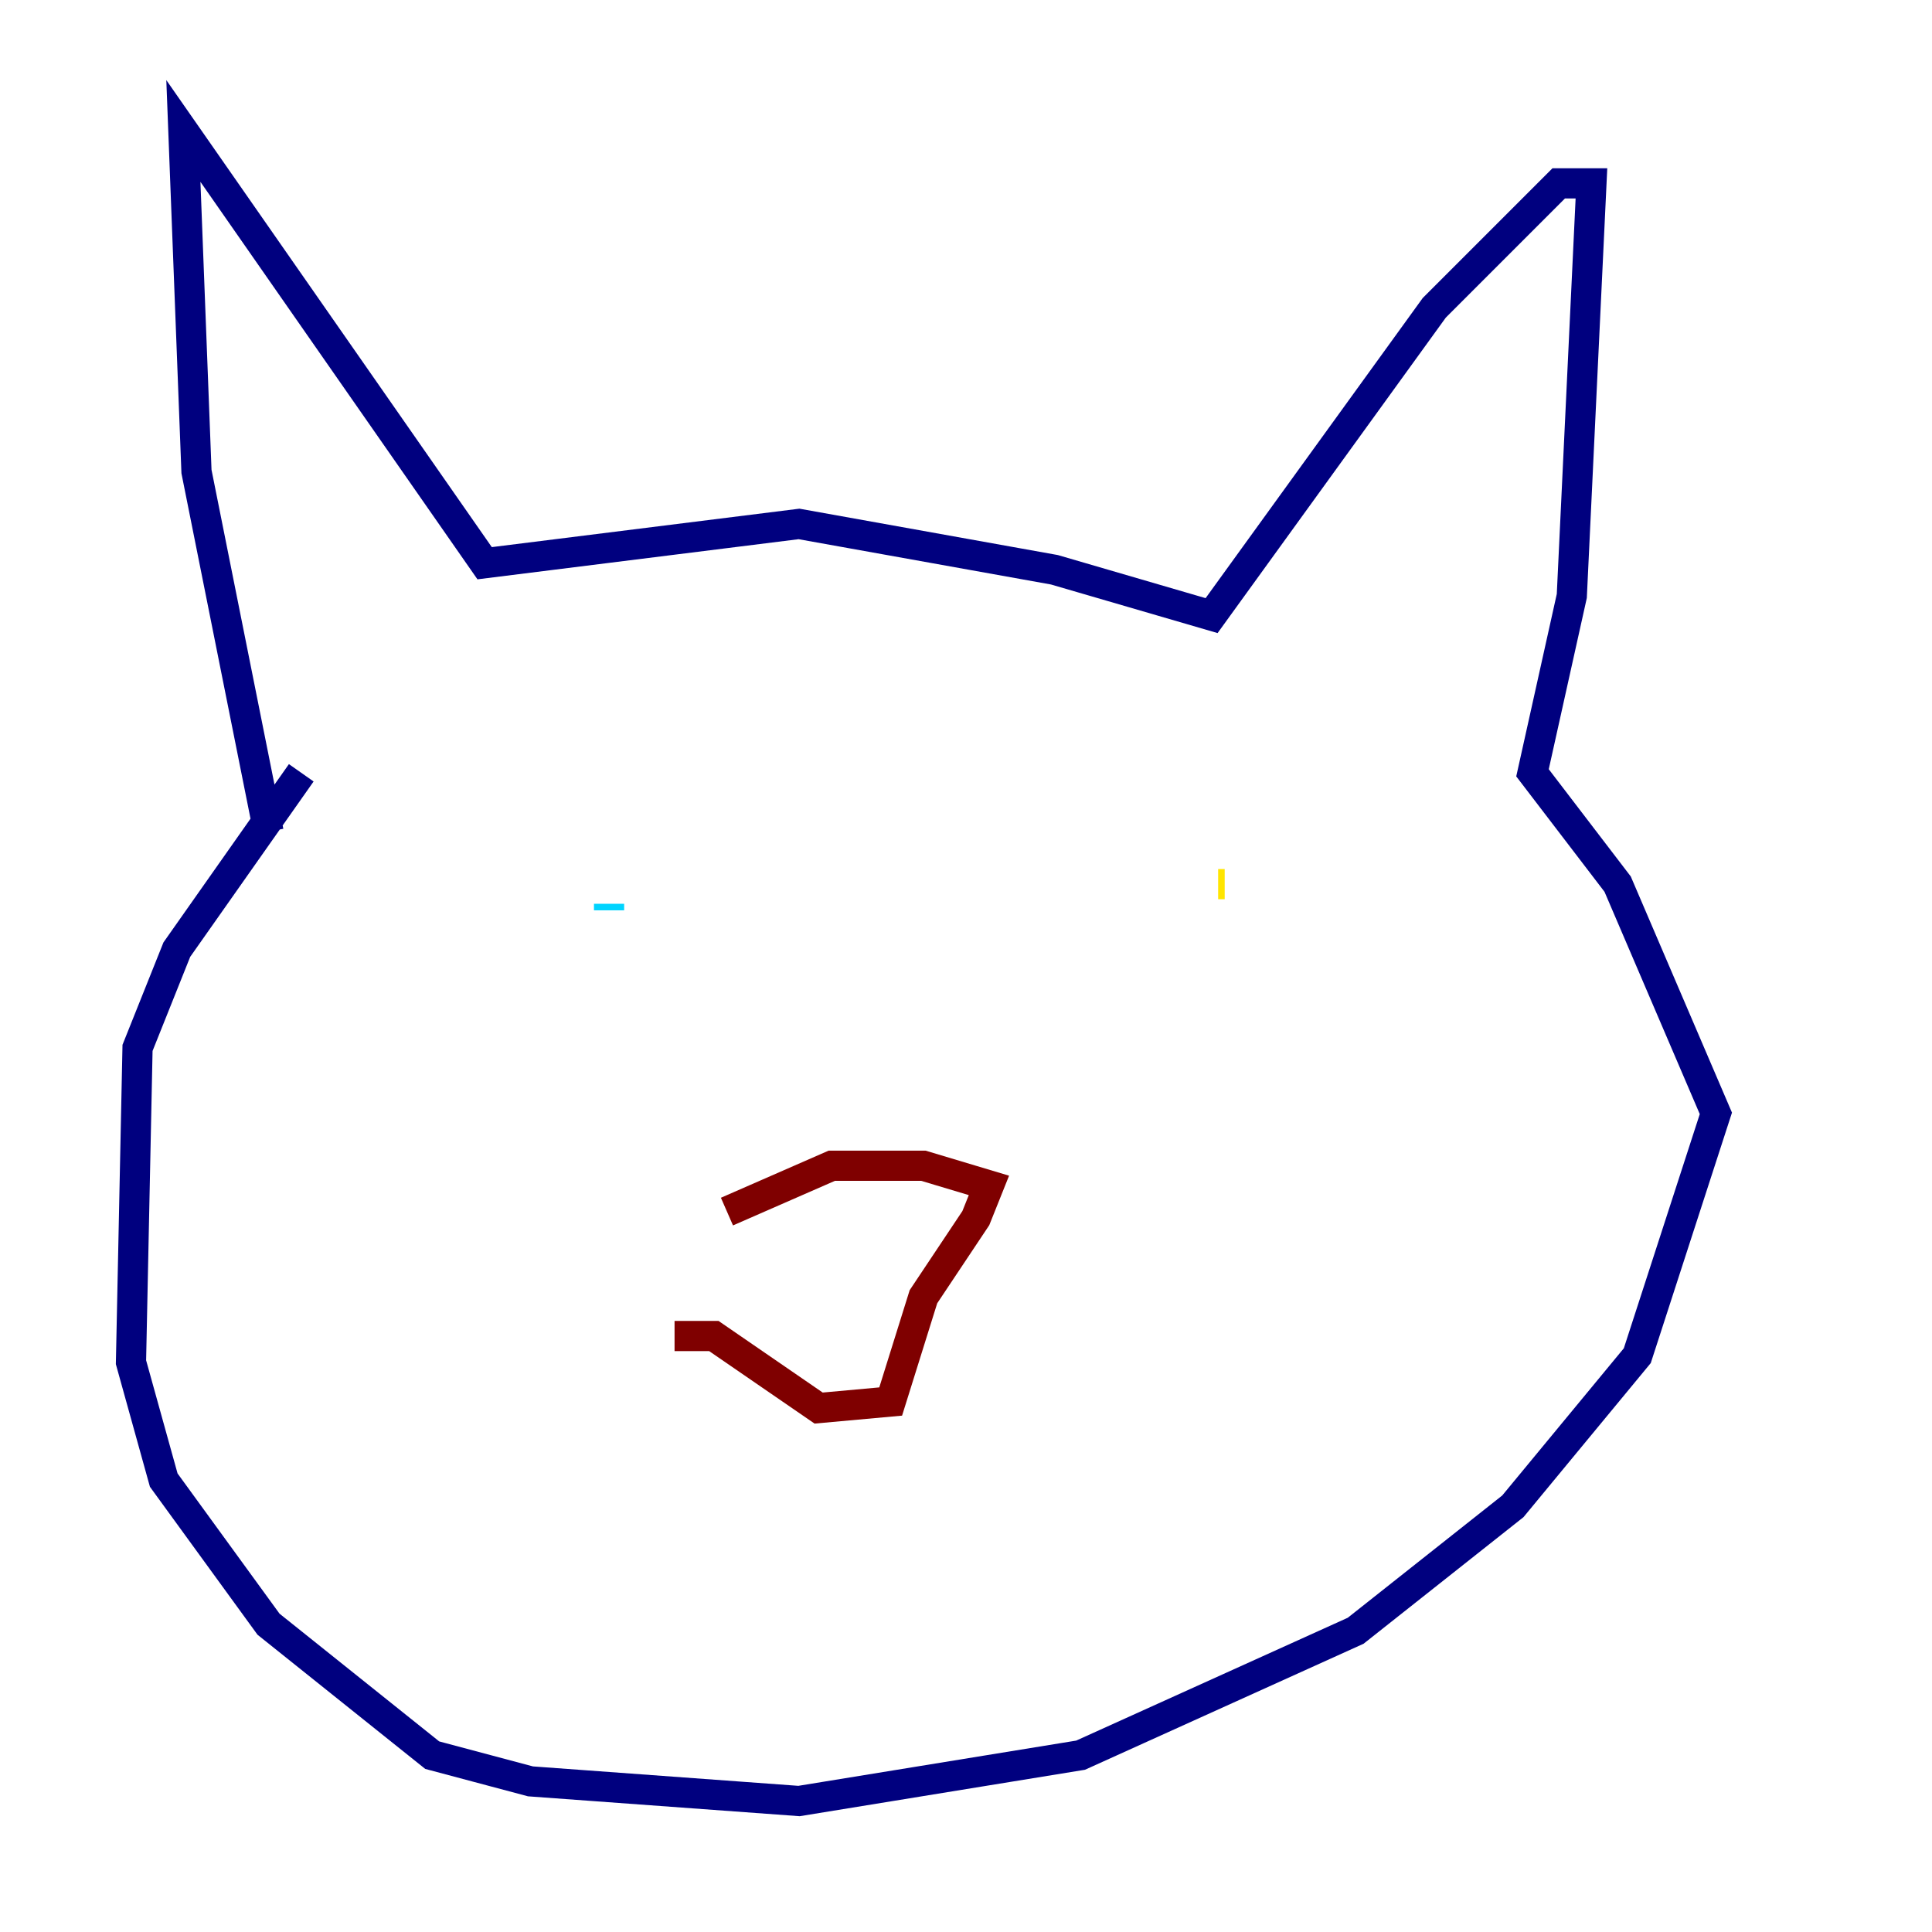 <?xml version="1.0" encoding="utf-8" ?>
<svg baseProfile="tiny" height="128" version="1.2" viewBox="0,0,128,128" width="128" xmlns="http://www.w3.org/2000/svg" xmlns:ev="http://www.w3.org/2001/xml-events" xmlns:xlink="http://www.w3.org/1999/xlink"><defs /><polyline fill="none" points="17.79,55.105 13.017,31.241 12.149,8.678 32.108,37.315 52.936,34.712 69.858,37.749 80.271,40.786 95.024,20.393 103.268,12.149 105.437,12.149 104.136,39.485 101.532,51.2 107.173,58.576 113.681,73.763 108.475,89.817 100.231,99.797 89.817,108.041 71.593,116.285 52.936,119.322 35.146,118.02 28.637,116.285 17.79,107.607 10.848,98.061 8.678,90.251 9.112,69.424 11.715,62.915 19.959,51.2" stroke="#00007f" stroke-width="2" /><polyline fill="none" points="40.352,59.878 40.352,60.312" stroke="#00d4ff" stroke-width="2" /><polyline fill="none" points="81.139,58.576 80.705,58.576" stroke="#ffe500" stroke-width="2" /><polyline fill="none" points="48.163,80.271 55.105,77.234 61.18,77.234 65.519,78.536 64.651,80.705 61.18,85.912 59.01,92.854 54.237,93.288 47.295,88.515 44.691,88.515" stroke="#7f0000" stroke-width="2" /></svg>
